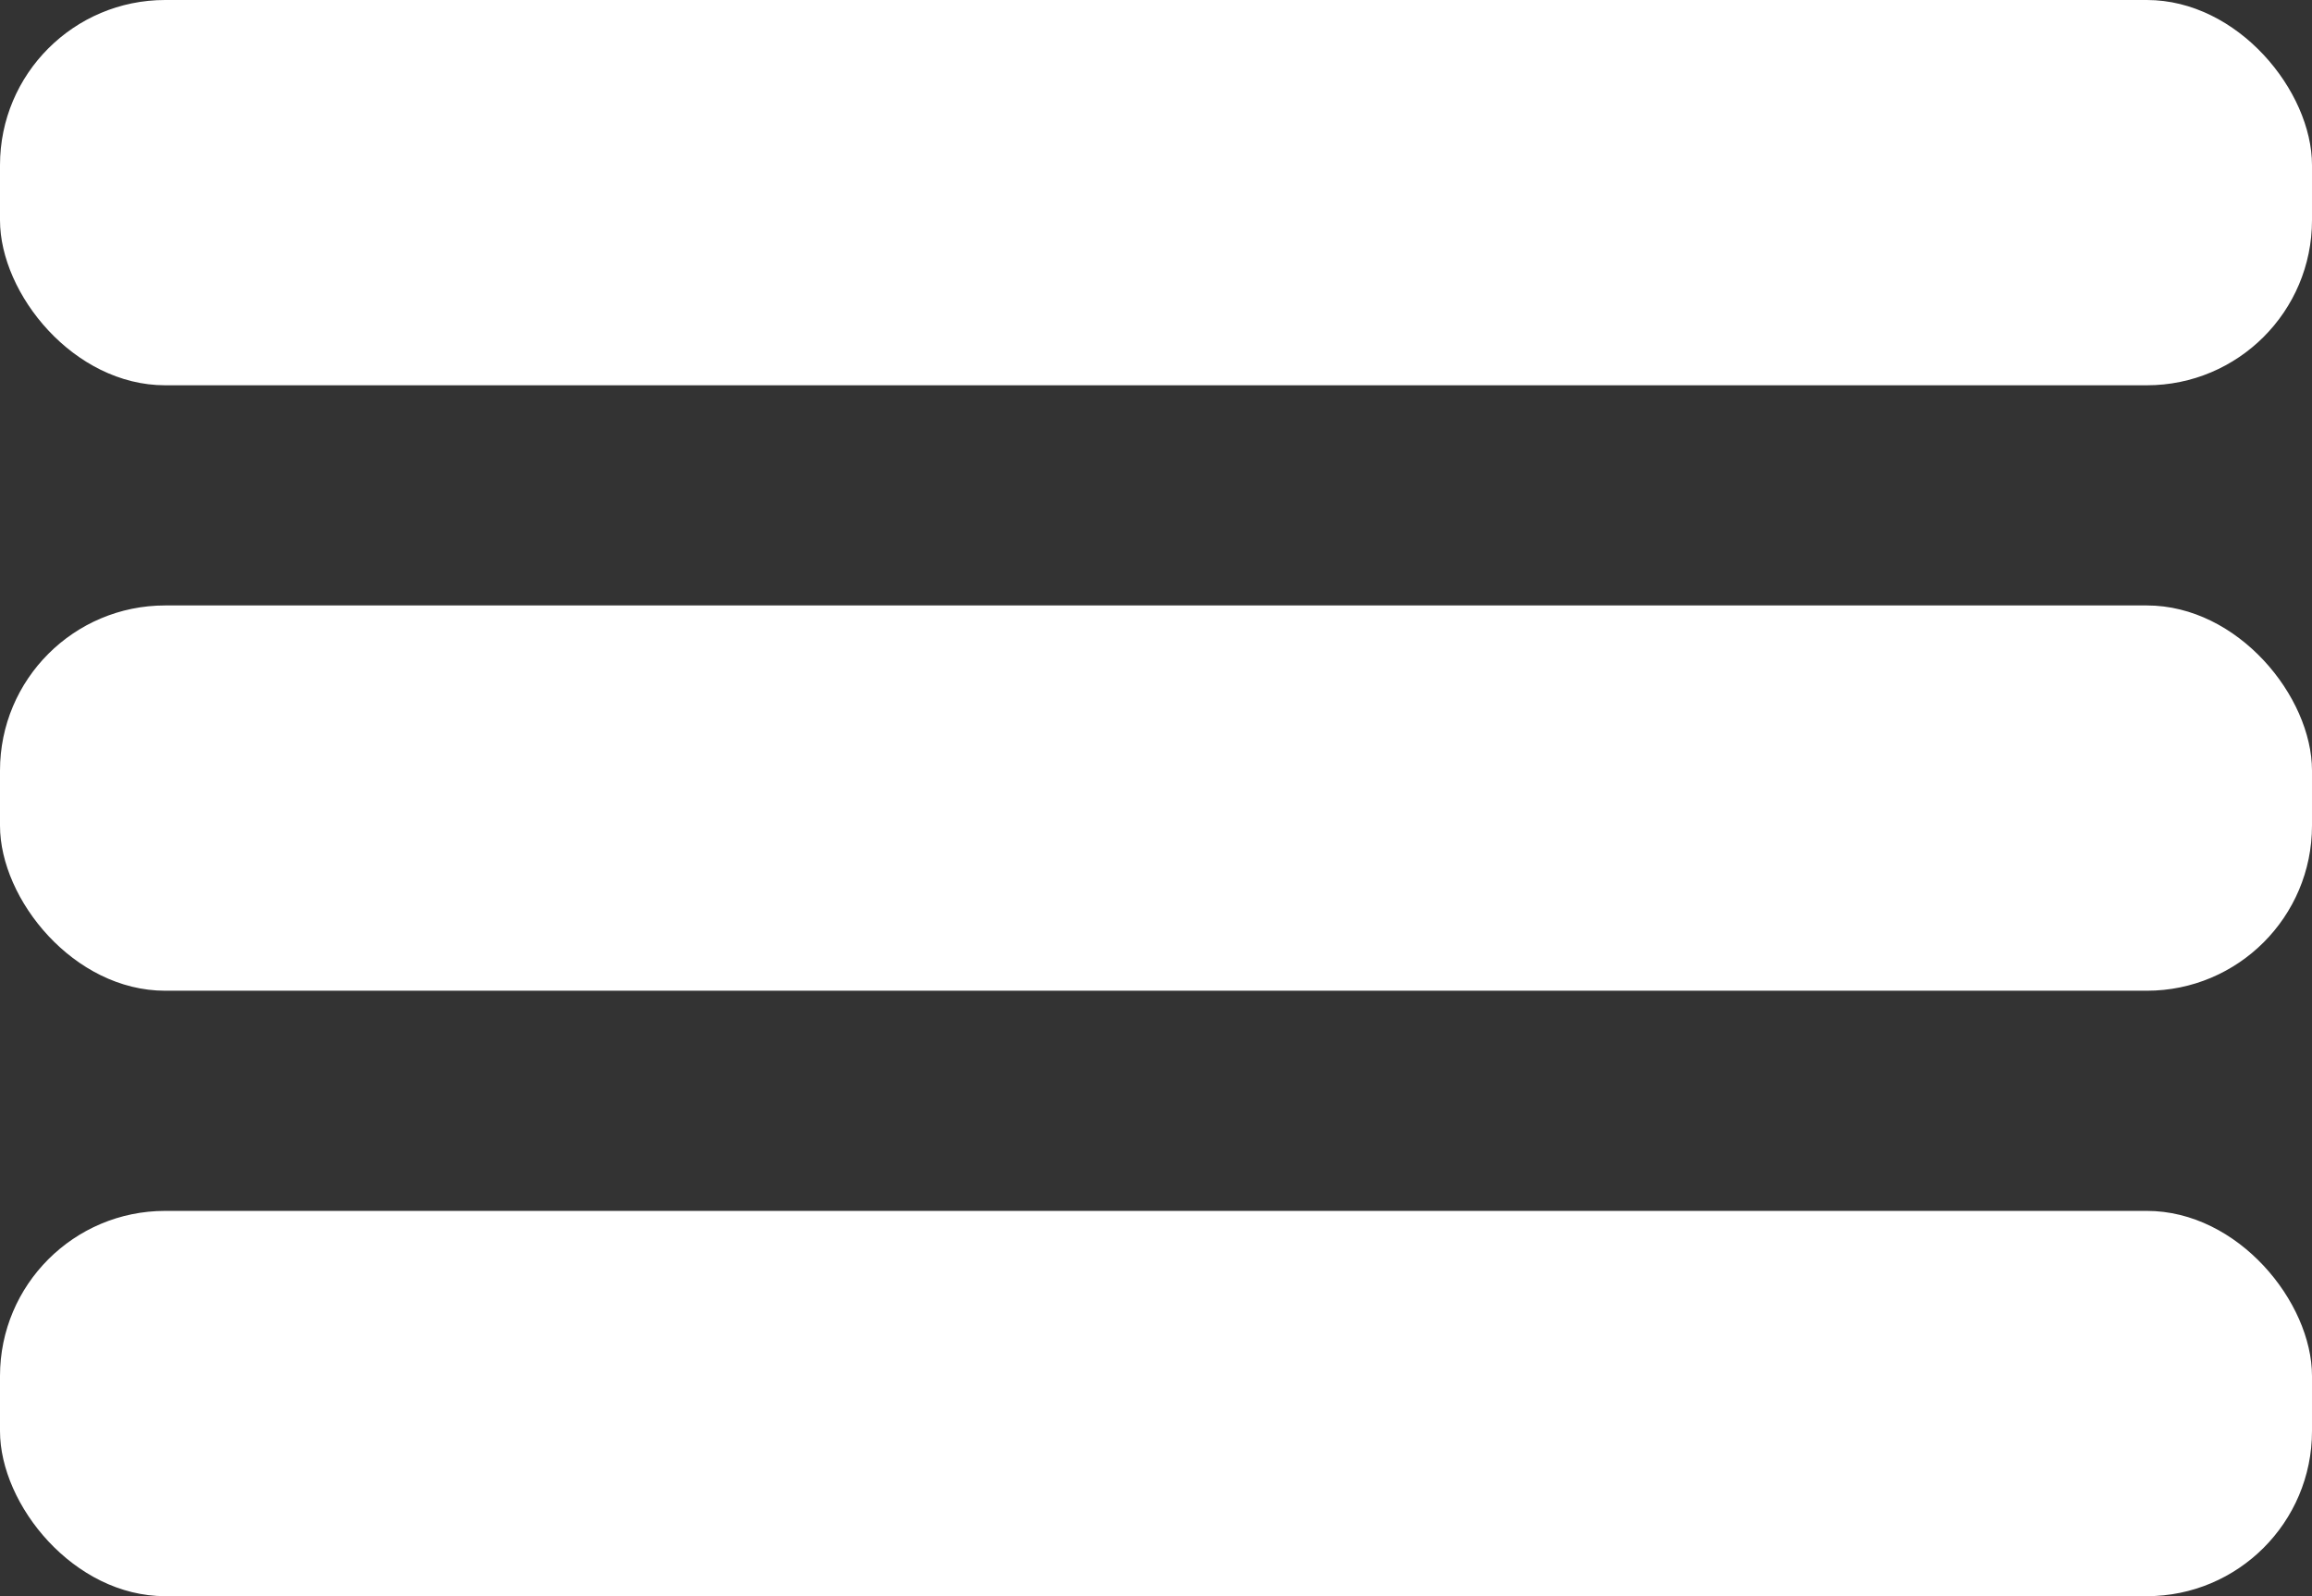 <svg width="42" height="29" viewBox="0 0 42 29" fill="none" xmlns="http://www.w3.org/2000/svg">
<rect x="0" y="0" width="42" height="29" fill="#333333" stroke="none"/>
<rect width="42" height="7" rx="3" fill="white"/>
<rect y="11" width="42" height="7" rx="3" fill="white"/>
<rect y="22" width="42" height="7" rx="3" fill="white"/>
</svg>
